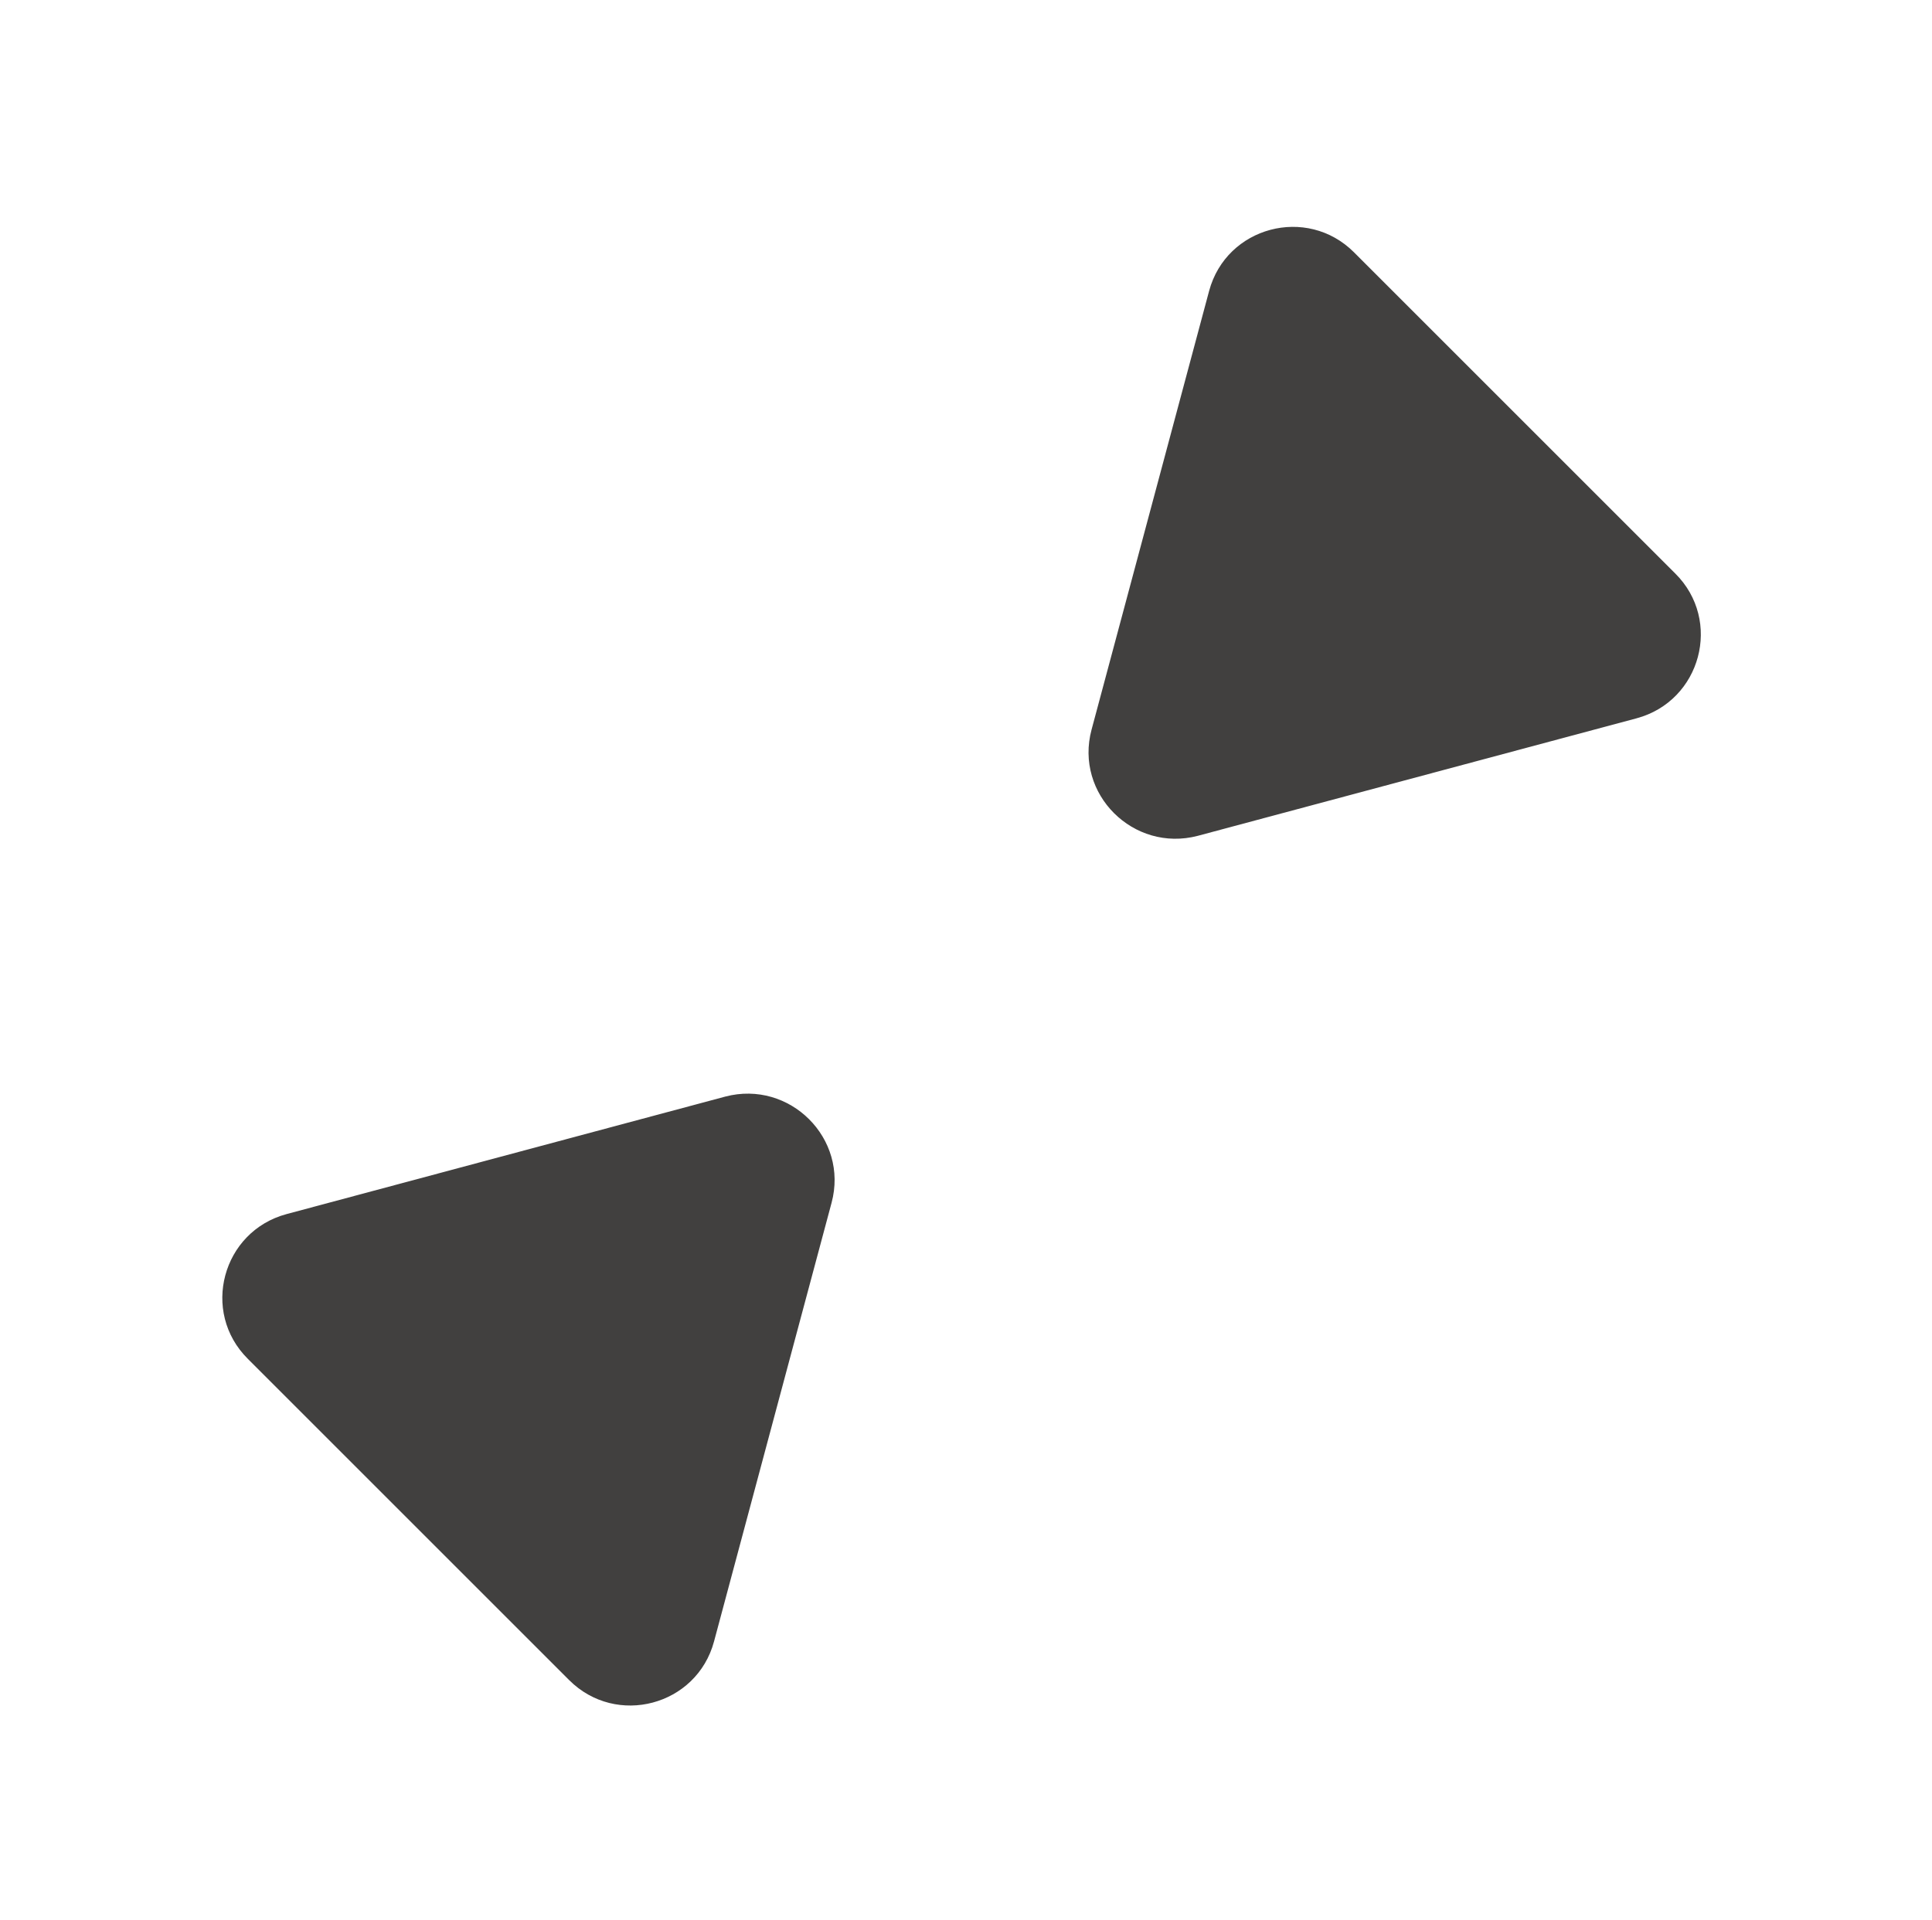 <?xml version="1.0" encoding="UTF-8"?>
<svg id="content" xmlns="http://www.w3.org/2000/svg" viewBox="0 0 48 47.72">
  <defs>
    <style>
      .cls-1 {
        fill: #41403f;
      }
    </style>
  </defs>
  <path class="cls-1" d="M18.02,27.25l-10.9,2.92c-1.6.43-2.14,2.43-.96,3.6l7.98,7.98c1.17,1.17,3.17.64,3.6-.96l2.92-10.9c.43-1.6-1.04-3.06-2.64-2.64Z"/>
  <path class="cls-1" d="M29.76,20.77l10.9-2.92c1.6-.43,2.14-2.43.96-3.6l-7.98-7.98c-1.17-1.17-3.17-.64-3.6.96l-2.92,10.9c-.43,1.6,1.04,3.06,2.64,2.64Z"/>
</svg>